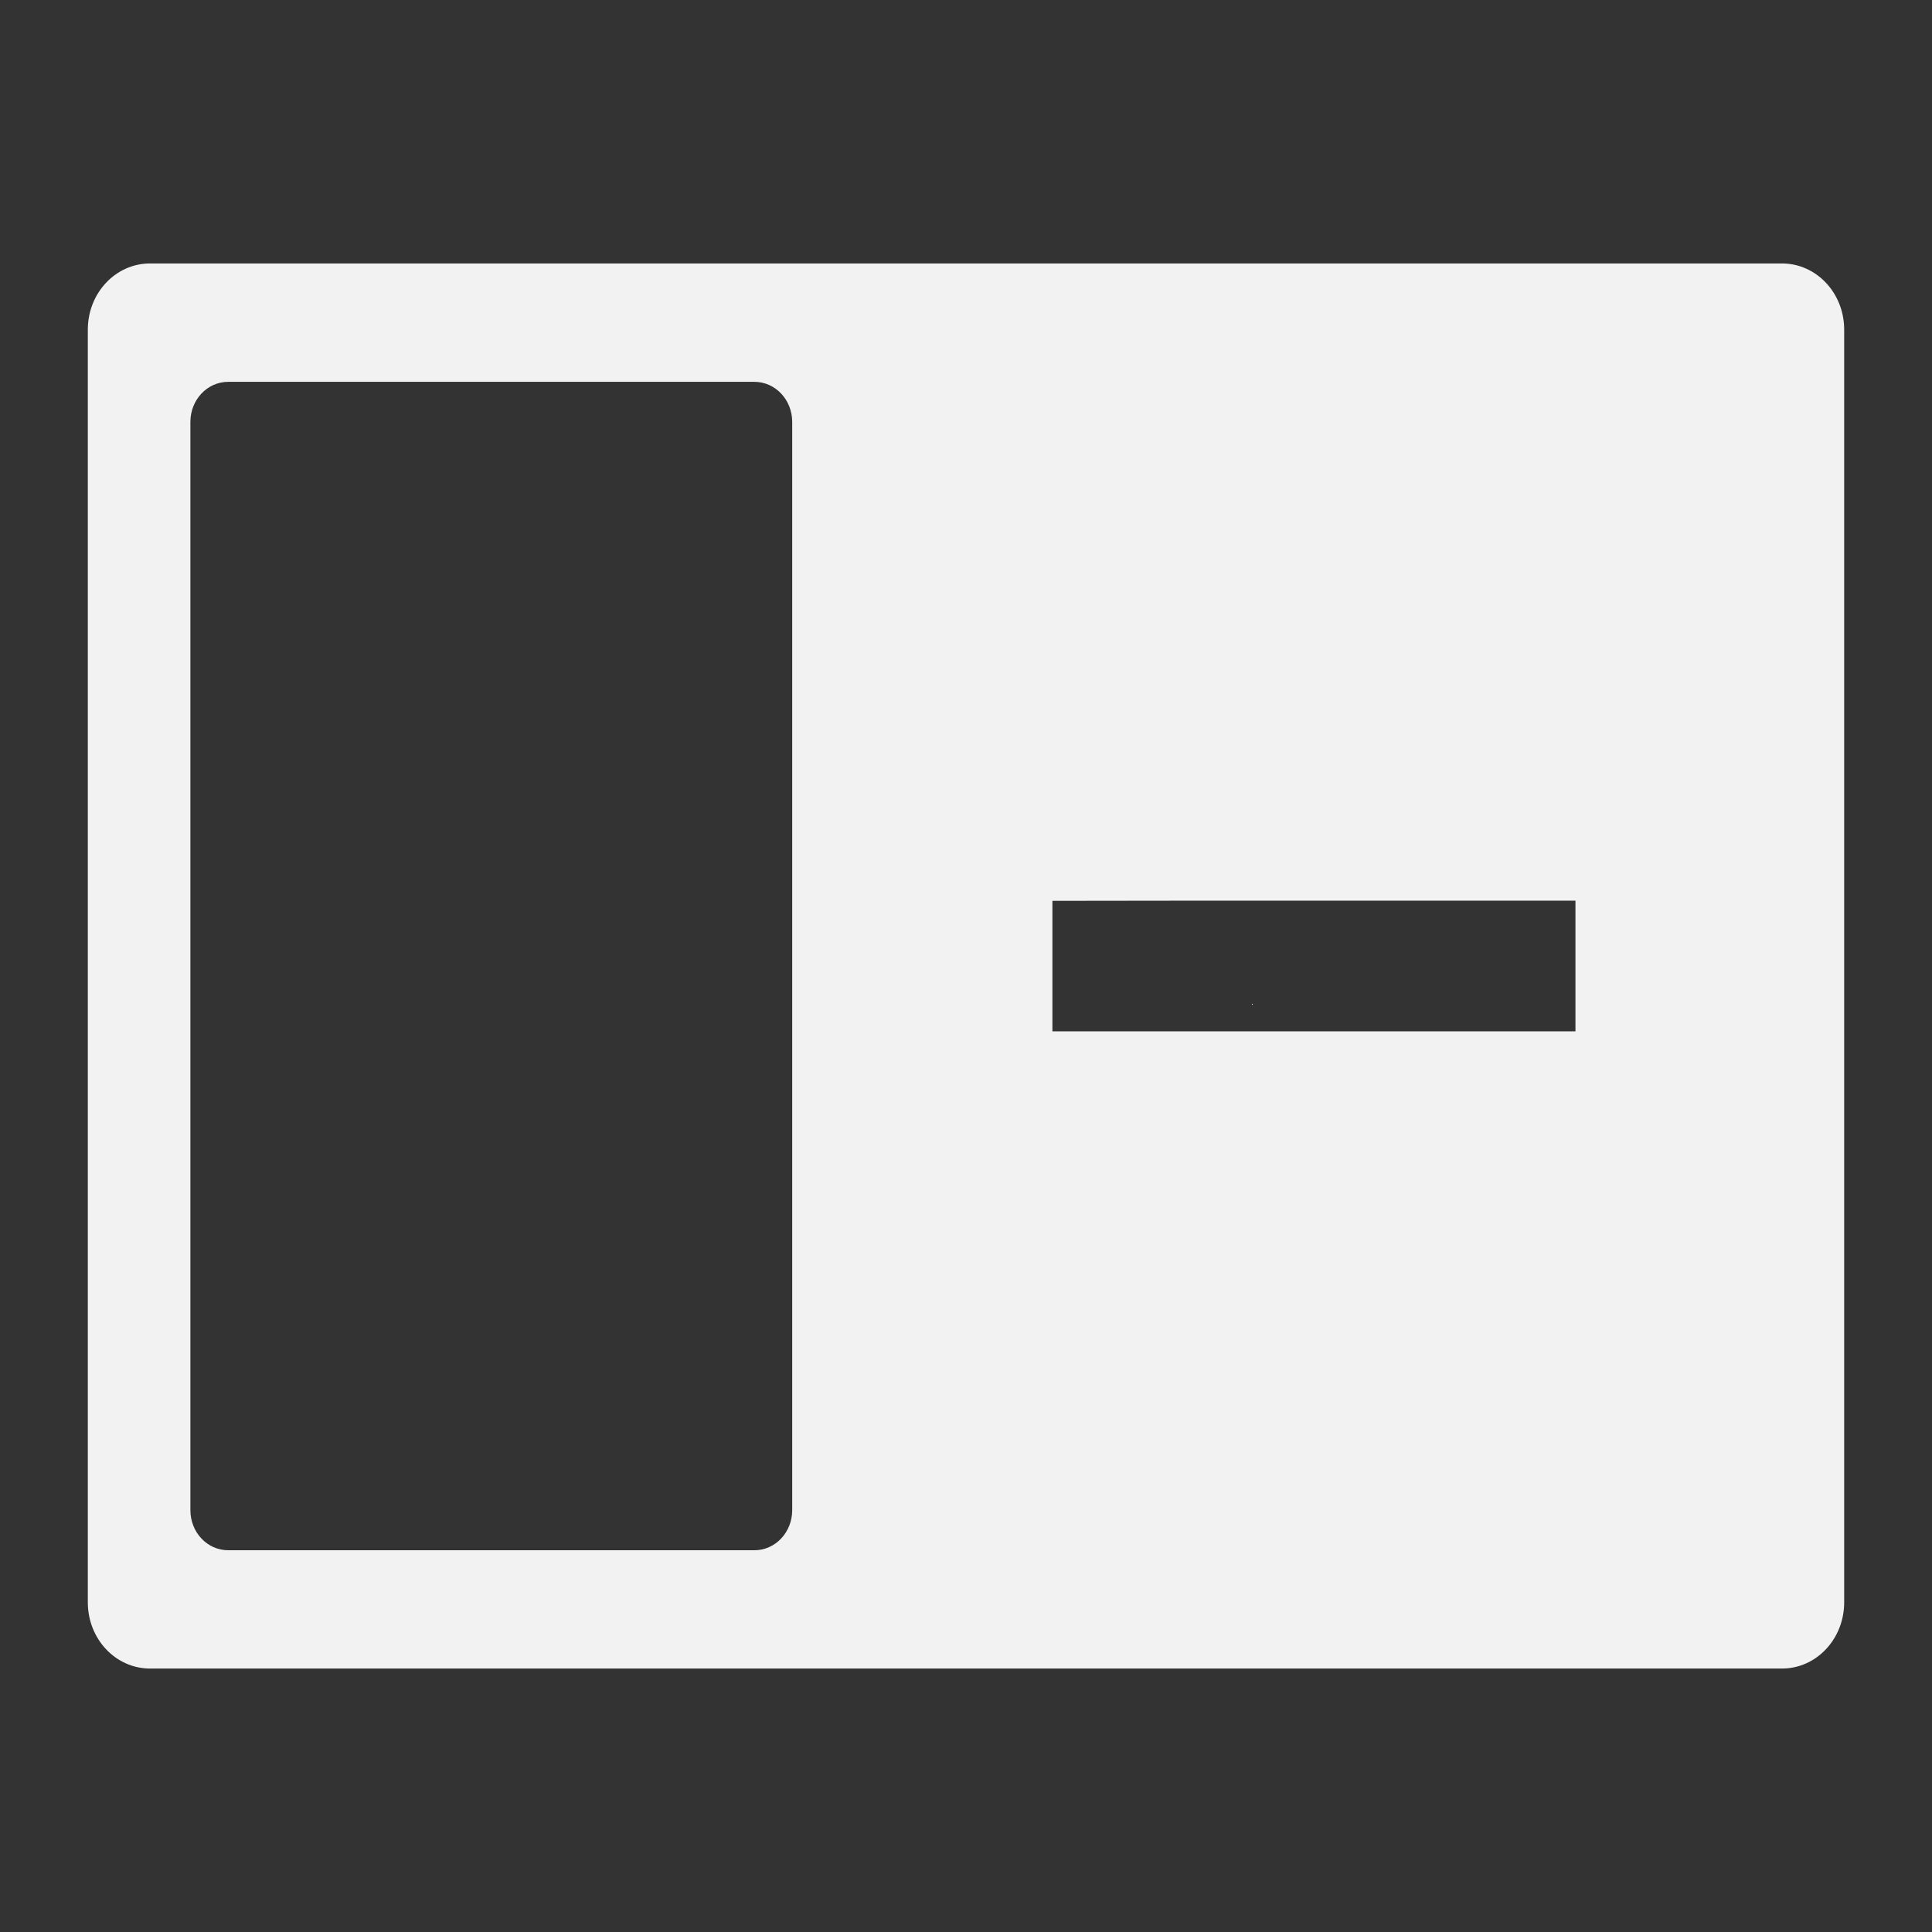 <?xml version="1.0" encoding="UTF-8" standalone="no"?>
<svg
   xmlns:dc="http://purl.org/dc/elements/1.1/"
   xmlns:cc="http://creativecommons.org/ns#"
   xmlns:rdf="http://www.w3.org/1999/02/22-rdf-syntax-ns#"
   xmlns:svg="http://www.w3.org/2000/svg"
   xmlns="http://www.w3.org/2000/svg"
   xmlns:sodipodi="http://sodipodi.sourceforge.net/DTD/sodipodi-0.dtd"
   xmlns:inkscape="http://www.inkscape.org/namespaces/inkscape"
   viewBox="0 0 22 22"
   version="1.1"
   id="svg6"
   sodipodi:docname="view-right-close.svg"
   inkscape:version="0.92.2 (5c3e80d, 2017-08-06)">
  <rect x="0" y="0" width="22" height="22" fill="#333333" stroke="none"/>
  <sodipodi:namedview
     pagecolor="#ffffff"
     bordercolor="#666666"
     borderopacity="1"
     objecttolerance="10"
     gridtolerance="10"
     guidetolerance="10"
     inkscape:pageopacity="0"
     inkscape:pageshadow="2"
     inkscape:window-width="1847"
     inkscape:window-height="917"
     id="namedview8"
     showgrid="false"
     inkscape:zoom="60.682618"
     inkscape:cx="15.241399"
     inkscape:cy="12.572472"
     inkscape:window-x="3312"
     inkscape:window-y="23"
     inkscape:window-maximized="0"
     inkscape:current-layer="svg6" />
  <defs
     id="defs3051">
    <style
       type="text/css"
       id="current-color-scheme">
     .ColorScheme-Text {
       color:#f2f2f2;
     }
     </style>
  </defs>
  <path
     style="color:#f2f2f2;fill:currentColor;fill-opacity:1;stroke:none"
     d="M 1.709,3 C 1.316,3 1,3.337 1,3.754 V 18.246 C 1,18.663 1.316,19 1.709,19 H 20.291 C 20.684,19 21,18.663 21,18.246 V 3.754 C 21,3.337 20.684,3 20.291,3 Z m 0.89,1.348 h 5.991 c 0.239,0 0.431,0.204 0.431,0.457 v 12.391 c 0,0.253 -0.192,0.457 -0.431,0.457 H 2.599 c -0.239,0 -0.431,-0.204 -0.431,-0.457 V 4.805 c 0,-0.253 0.192,-0.457 0.431,-0.457 z m 11.662,5.908 1.404,5e-5 c -0.002,0.713 0,0 0,0 h 2.275 v 1.488 H 15.665 c 0,0 0.001,-0.716 0,0 h -1.404 c 9.5e-4,-0.716 0,0 0,0 0,0 -1.524,-10e-4 -2.277,0 v -1.486 c 0.753,-0.002 2.277,-0.002 2.277,-0.002 0,0 -9.4e-4,0.713 0,0 z"
     class="ColorScheme-Text"
     id="path4"
     inkscape:connector-curvature="0"
     sodipodi:nodetypes="sssssssssssssssssscccccccccccccc" />
</svg>
